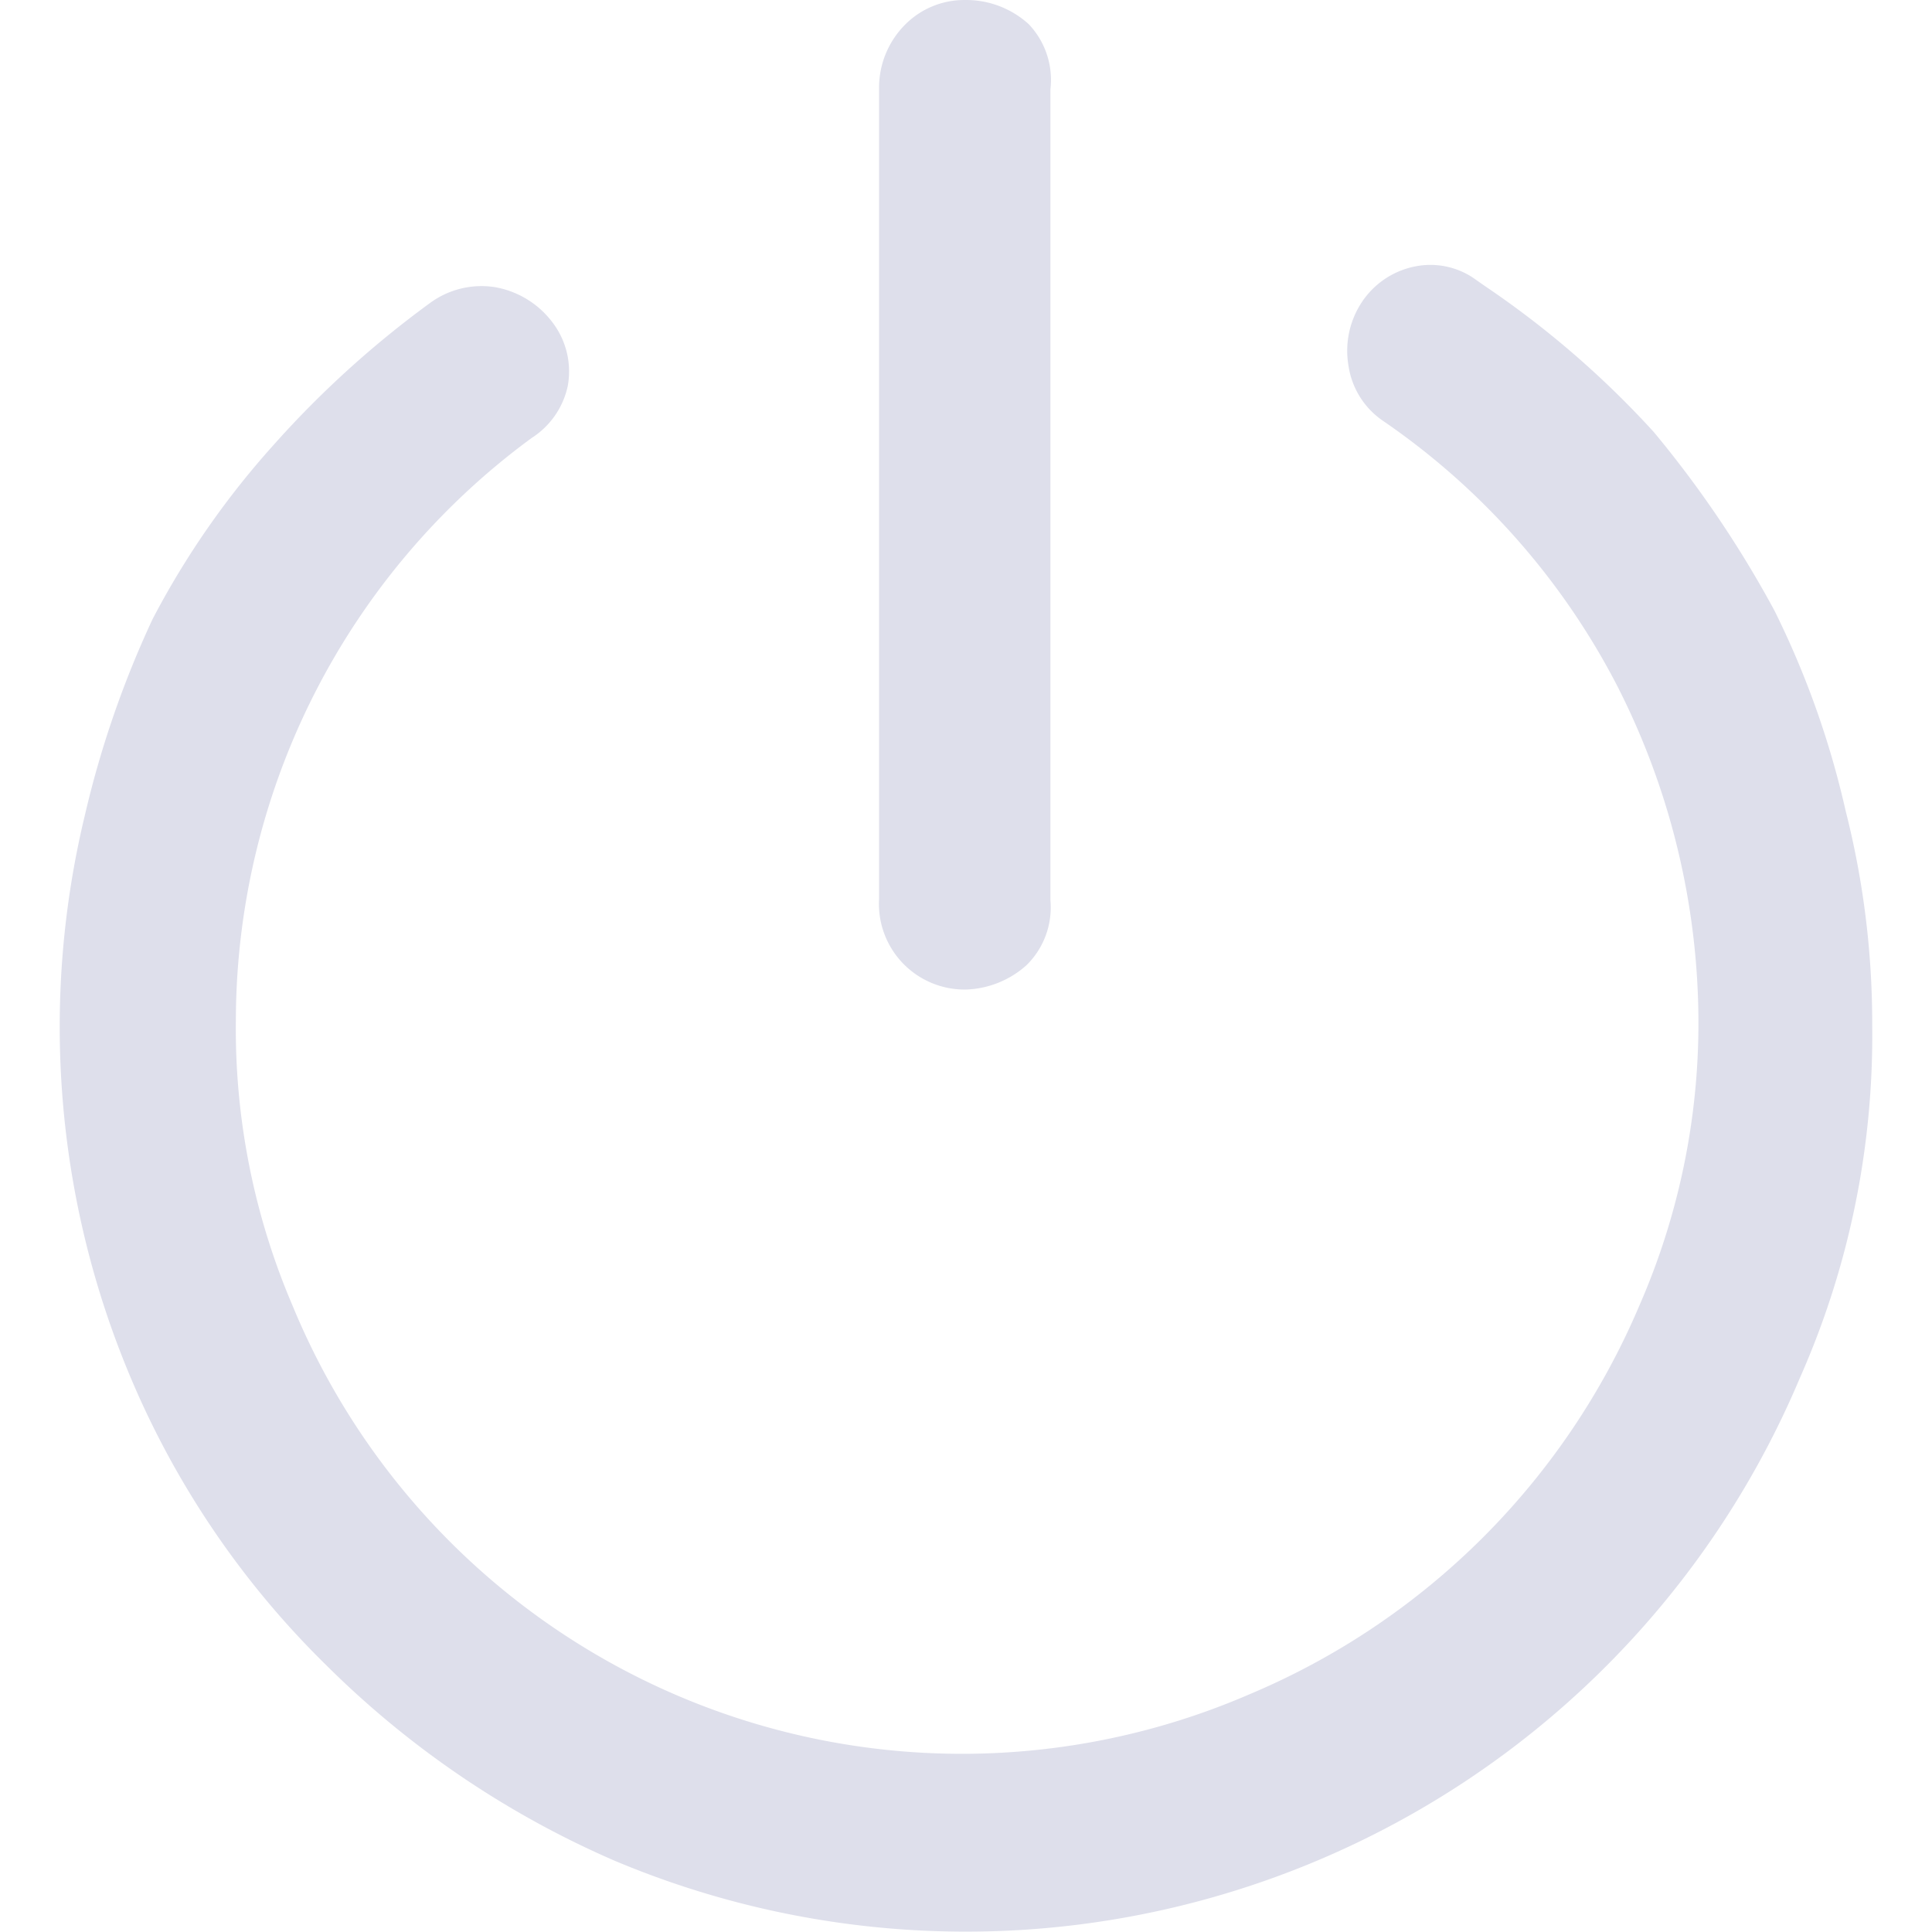 <?xml version="1.0" standalone="no"?><!DOCTYPE svg PUBLIC "-//W3C//DTD SVG 1.1//EN" "http://www.w3.org/Graphics/SVG/1.1/DTD/svg11.dtd"><svg class="icon" width="200px" height="200.00px" viewBox="0 0 1024 1024" version="1.1" xmlns="http://www.w3.org/2000/svg"><path d="M511.973 524.475A50.528 50.528 0 0 0 543.953 511.683a42.853 42.853 0 0 0 12.792-34.538V47.337A42.853 42.853 0 0 0 545.232 12.798a49.249 49.249 0 0 0-33.899-12.792 44.132 44.132 0 0 0-31.34 12.792 47.33 47.33 0 0 0-14.071 33.259v430.448a45.411 45.411 0 0 0 46.051 47.97z" fill="#dedfeb" /><path d="M978.238 429.815h-8.954 8.954a472.022 472.022 0 0 0-37.736-106.173 575.637 575.637 0 0 0-63.96-94.66 497.606 497.606 0 0 0-89.543-77.391l-6.396-4.477a40.934 40.934 0 0 0-27.503-6.396 44.132 44.132 0 0 0-30.701 18.548 46.691 46.691 0 0 0-7.675 34.538 42.853 42.853 0 0 0 18.548 29.421 383.758 383.758 0 0 1 123.442 139.432 393.352 393.352 0 0 1 43.493 178.447 373.524 373.524 0 0 1-31.34 150.945 387.595 387.595 0 0 1-206.59 205.95 383.758 383.758 0 0 1-507.2-205.95 372.885 372.885 0 0 1-30.061-151.584A383.758 383.758 0 0 1 281.718 232.18a43.493 43.493 0 0 0 19.188-27.503 42.853 42.853 0 0 0-7.675-33.259 48.609 48.609 0 0 0-30.701-19.188 46.051 46.051 0 0 0-34.538 8.315 525.748 525.748 0 0 0-83.148 75.472 447.717 447.717 0 0 0-63.96 92.102A527.667 527.667 0 0 0 45.067 431.734a478.418 478.418 0 0 0 24.305 298.691A467.545 467.545 0 0 0 172.987 882.649a496.966 496.966 0 0 0 152.864 103.615 479.697 479.697 0 0 0 628.084-255.839 447.717 447.717 0 0 0 38.376-186.762 456.672 456.672 0 0 0-14.071-113.848z" fill="#dedfeb" /></svg>